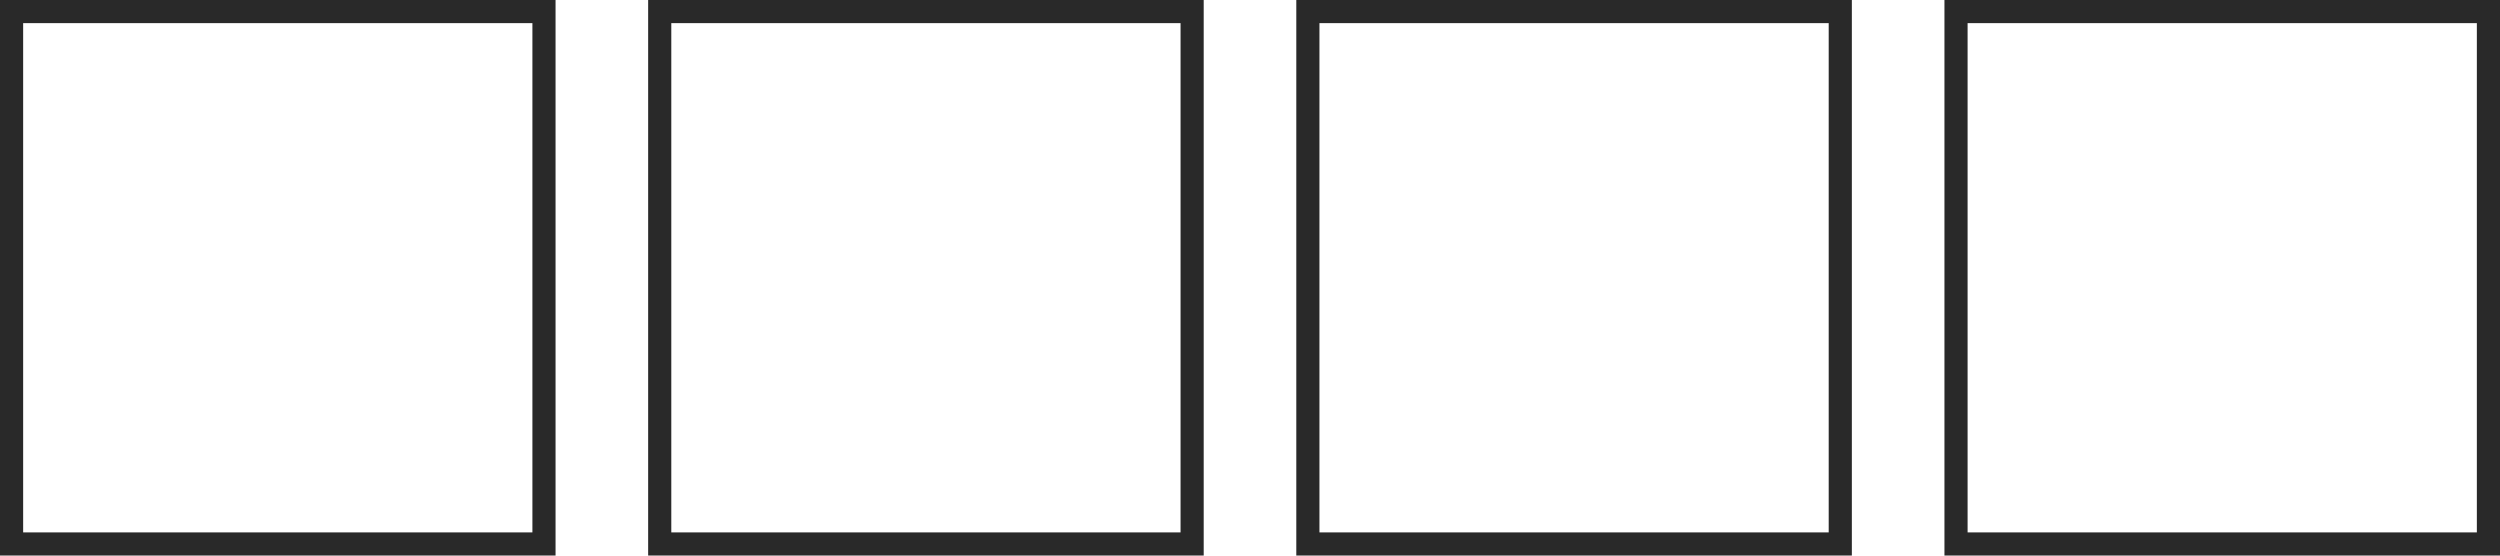 <svg width="108" height="24" viewBox="0 0 108 24" fill="none" xmlns="http://www.w3.org/2000/svg">
<rect x="0.5" y="0.5" width="23" height="23" stroke="#292929"/>
<rect x="28.5" y="0.5" width="23" height="23" stroke="#292929"/>
<rect x="56.5" y="0.5" width="23" height="23" stroke="#292929"/>
<rect x="84.5" y="0.5" width="23" height="23" stroke="#292929"/>
</svg>
